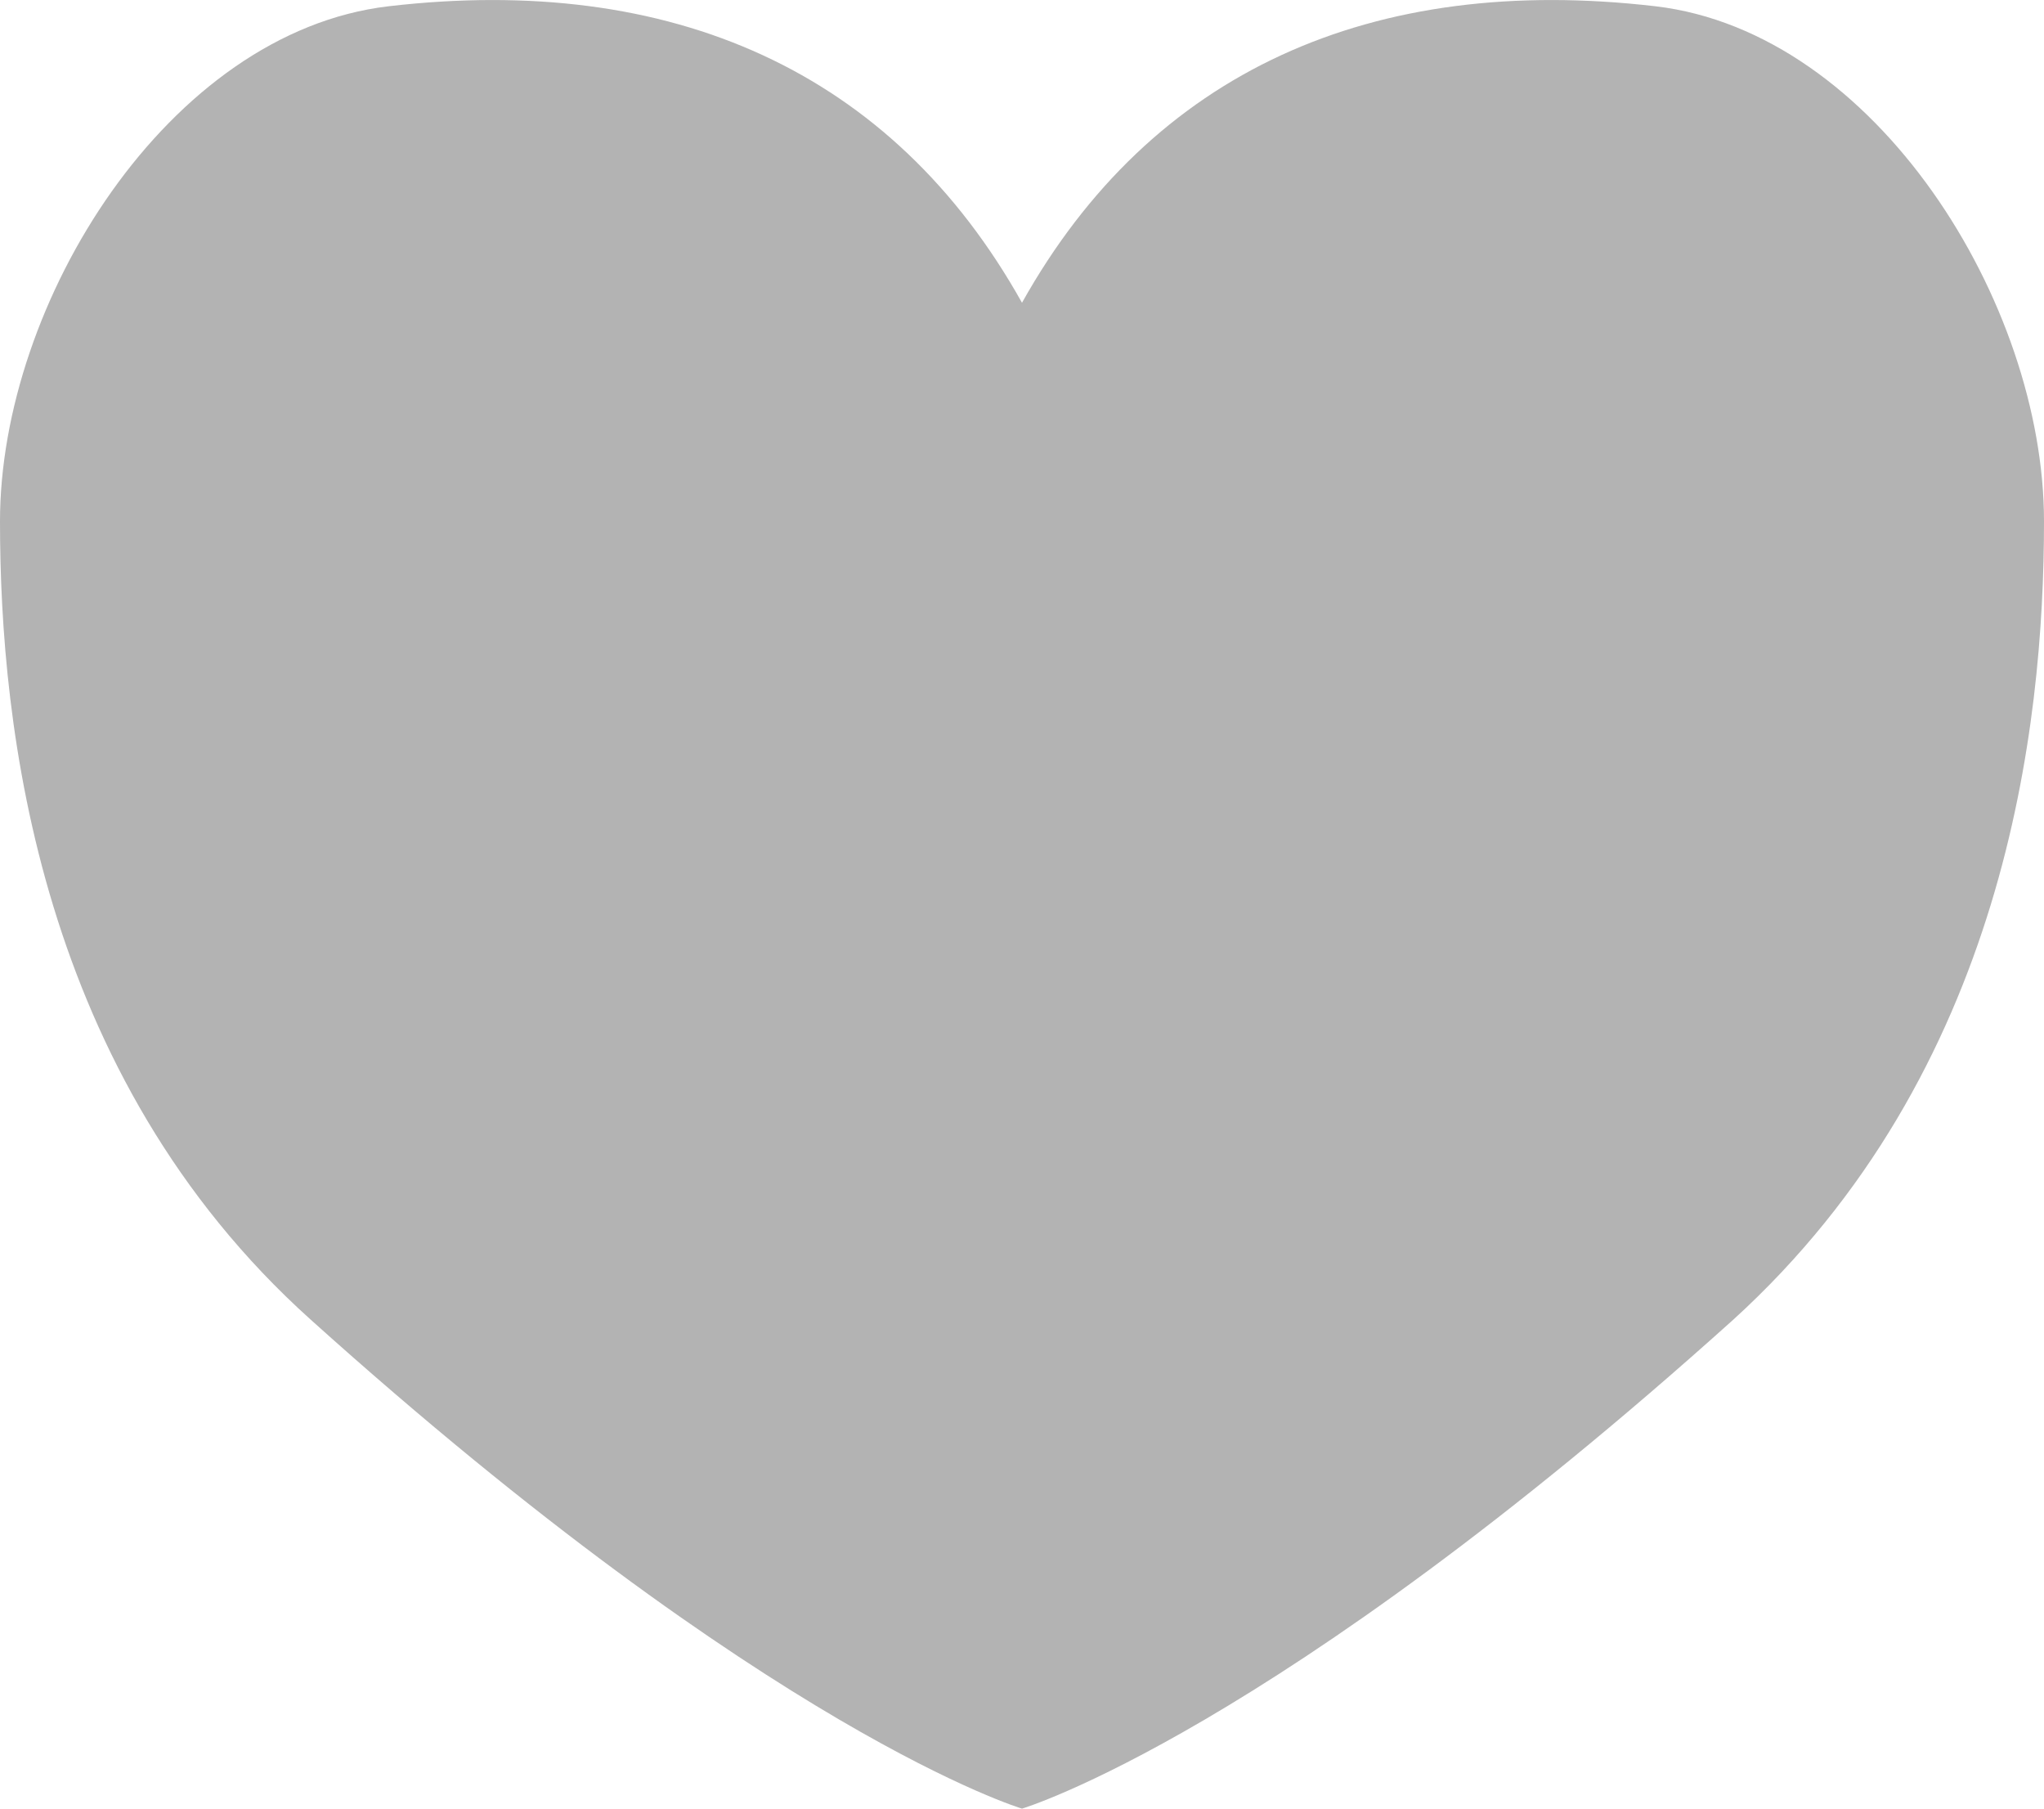 <svg id="Layer_1" data-name="Layer 1" xmlns="http://www.w3.org/2000/svg" viewBox="0 0 26 23"><defs><style>.cls-1{fill:#b3b3b3;}</style></defs><title>heart</title><path class="cls-1" d="M26,6.63c0,2.62-.49,7-3.95,10.15C16.19,22.05,13,23,13,23s-3.19-.95-9.05-6.22C.49,13.67,0,9.25,0,6.63,0,3.85,2.14.41,4.94.08,8.54-.34,11.35.9,13,3.85,14.65.9,17.46-.34,21.06.08,23.86.41,26,3.85,26,6.63Z"/></svg>
